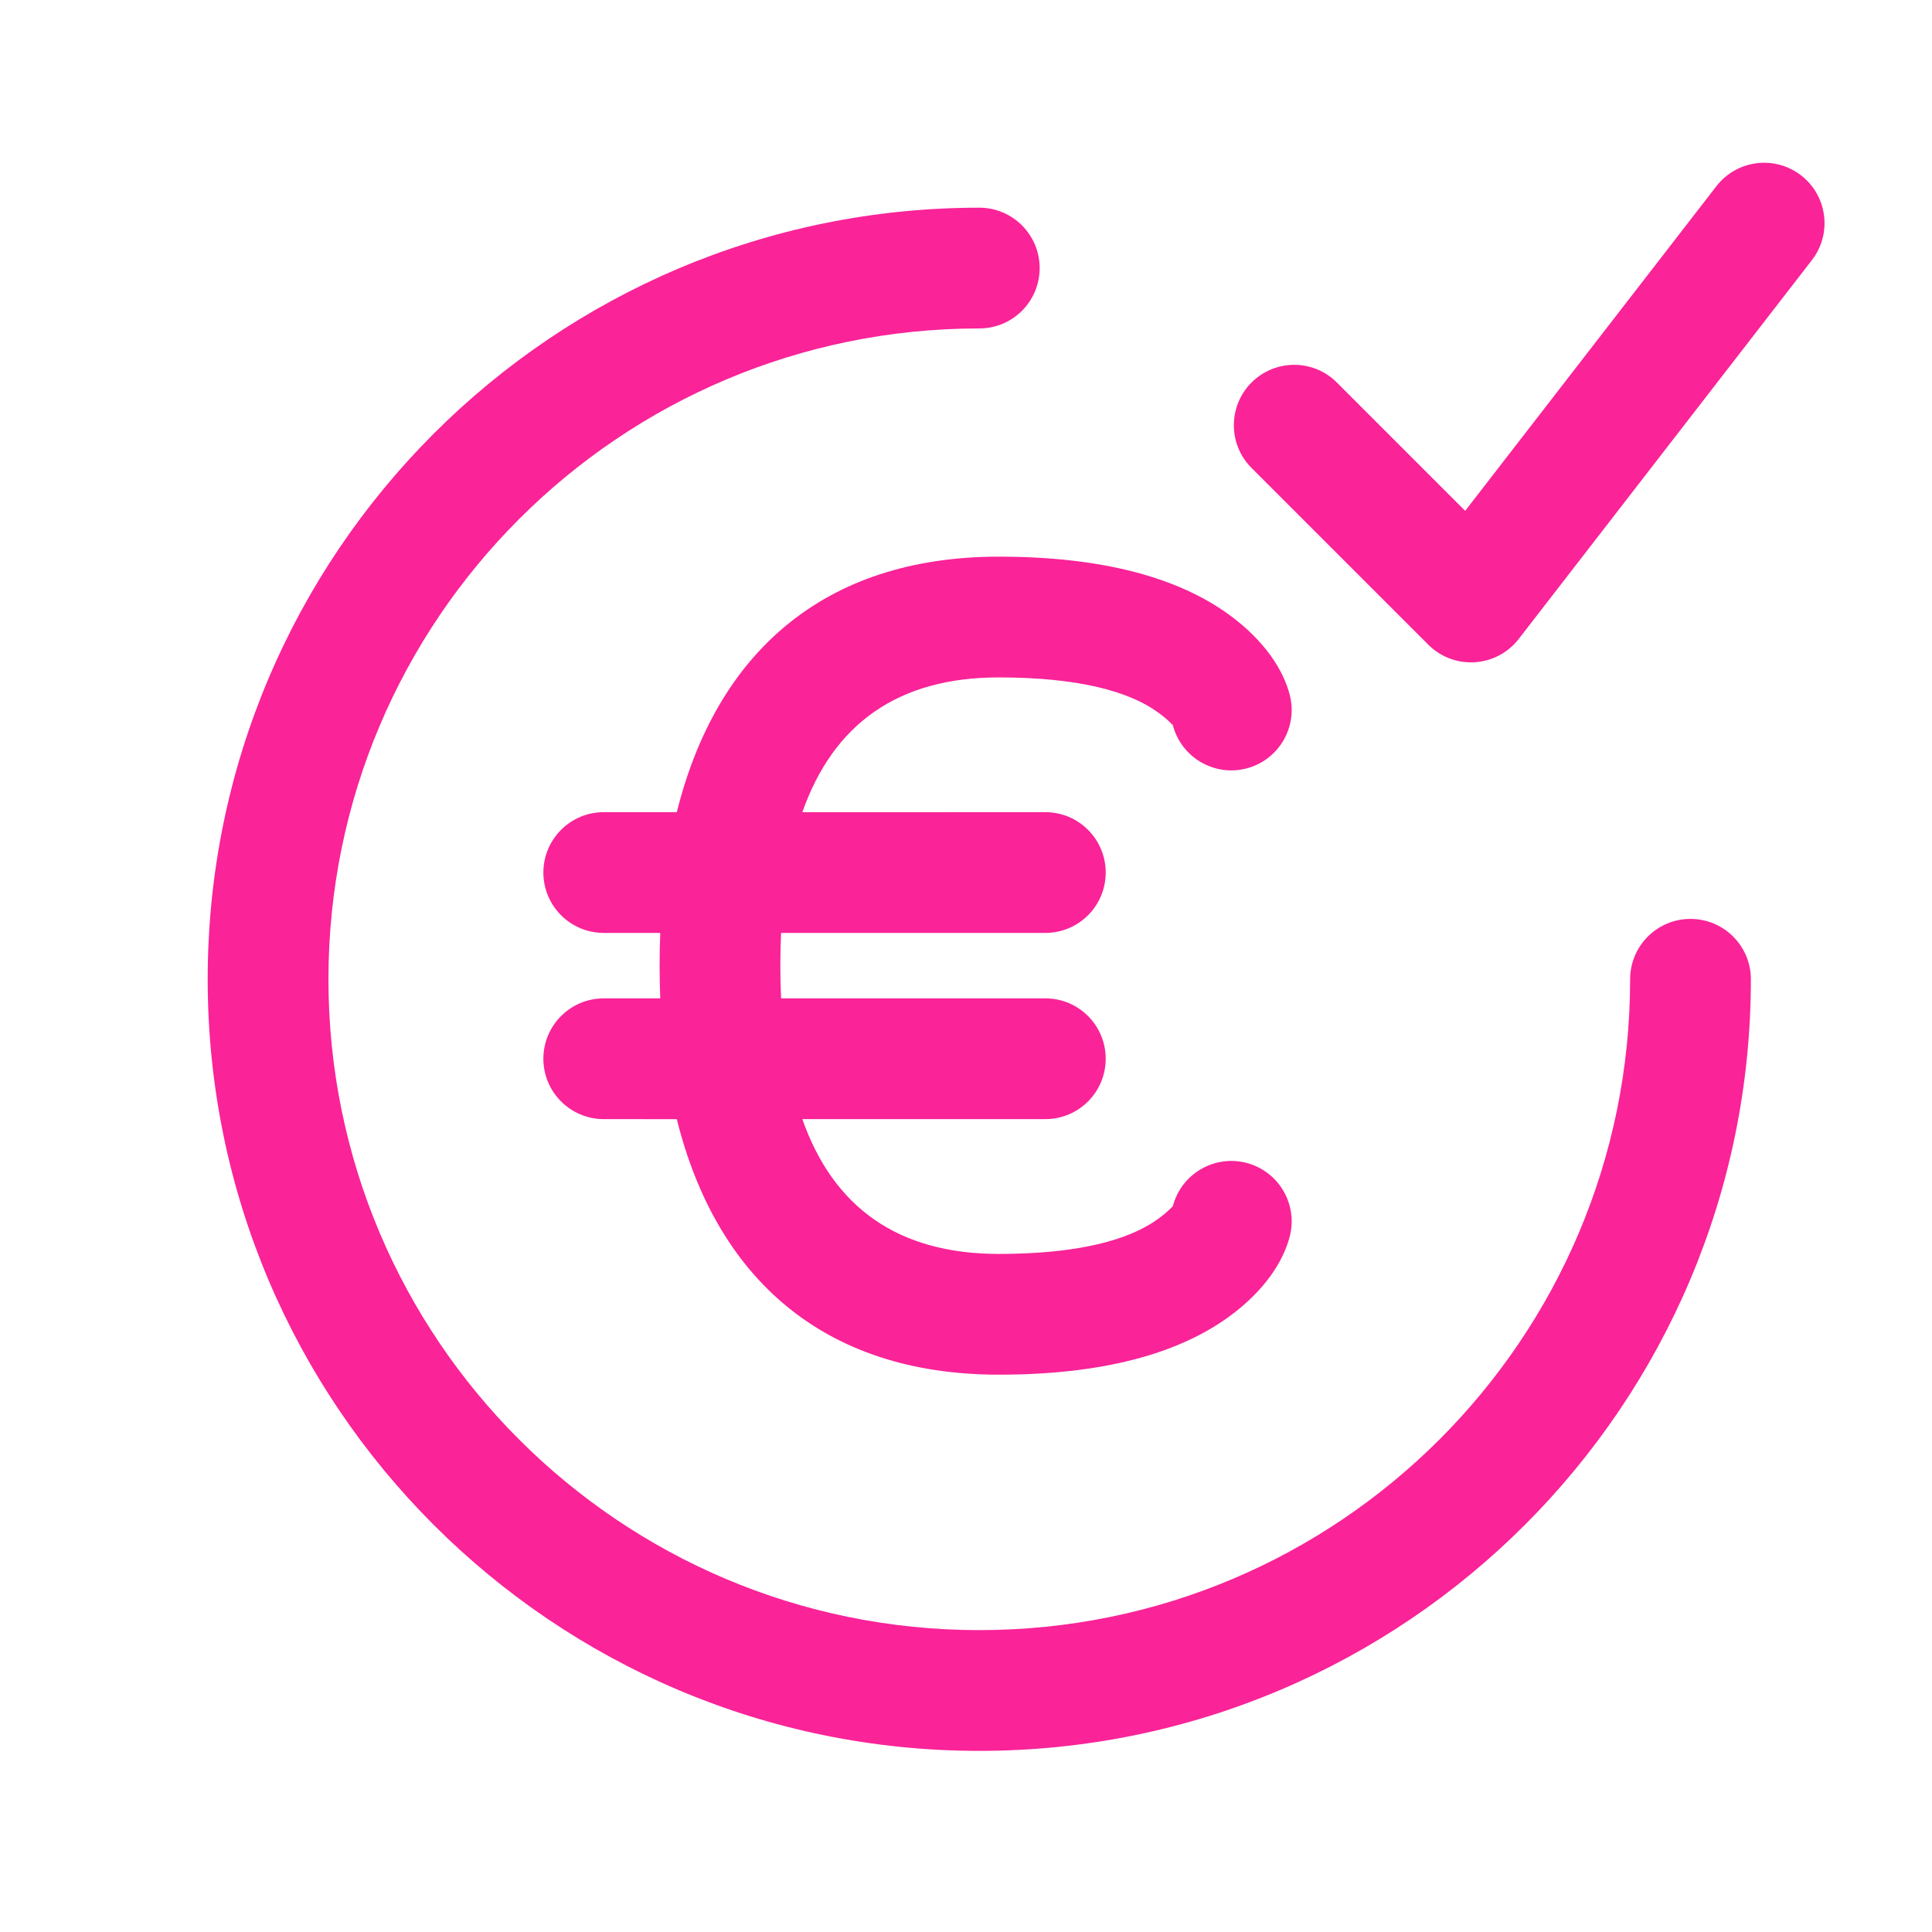 <?xml version="1.0" encoding="UTF-8"?>
<svg width="32px" height="32px" viewBox="0 0 32 32" version="1.1" xmlns="http://www.w3.org/2000/svg" xmlns:xlink="http://www.w3.org/1999/xlink">
    <!-- Generator: Sketch 63.1 (92452) - https://sketch.com -->
    <title>Icons / best_price</title>
    <desc>Created with Sketch.</desc>
    <g id="Icons-/-best_price" stroke="none" stroke-width="1" fill="none" fill-rule="evenodd">
        <g id="Group">
            <rect id="Rectangle" x="0" y="0" width="32" height="32"></rect>
            <path d="M16.22,3.44 C16.772,3.44 17.22,3.888 17.22,4.44 C17.22,4.993 16.772,5.44 16.22,5.44 C10.267,5.44 5.44,10.267 5.44,16.22 C5.44,22.173 10.267,27 16.22,27 C22.173,27 27,22.173 27,16.22 C27,15.668 27.447,15.22 28,15.22 C28.552,15.22 29,15.668 29,16.22 C29,23.278 23.278,29 16.22,29 C9.162,29 3.44,23.278 3.44,16.22 C3.44,9.162 9.162,3.44 16.22,3.44 Z M16.544,9.22 C18.258,9.22 19.51,9.565 20.357,10.181 C20.954,10.616 21.262,11.108 21.364,11.517 C21.498,12.053 21.172,12.596 20.637,12.73 C20.101,12.864 19.558,12.538 19.424,12.002 C19.43,12.027 19.377,11.941 19.18,11.799 C18.704,11.452 17.862,11.22 16.544,11.22 C14.87,11.22 13.803,11.993 13.289,13.453 L17.314,13.452 C17.867,13.452 18.314,13.9 18.314,14.452 C18.314,15.005 17.867,15.452 17.314,15.452 L17.314,15.452 L12.937,15.452 C12.929,15.628 12.925,15.809 12.925,15.994 C12.925,16.18 12.929,16.361 12.937,16.536 L17.314,16.536 C17.867,16.536 18.314,16.984 18.314,17.536 C18.314,18.089 17.867,18.536 17.314,18.536 L17.314,18.536 L13.289,18.536 C13.803,19.996 14.87,20.769 16.544,20.769 C17.862,20.769 18.704,20.537 19.18,20.19 C19.377,20.047 19.43,19.962 19.424,19.987 C19.558,19.451 20.101,19.125 20.637,19.259 C21.172,19.393 21.498,19.936 21.364,20.472 C21.262,20.881 20.954,21.373 20.357,21.808 C19.51,22.424 18.258,22.769 16.544,22.769 C13.625,22.769 11.861,21.152 11.21,18.537 L10,18.536 C9.448,18.536 9,18.089 9,17.536 C9,16.984 9.448,16.536 10,16.536 L10,16.536 L10.936,16.536 C10.929,16.358 10.925,16.178 10.925,15.994 C10.925,15.811 10.929,15.63 10.936,15.452 L10,15.452 C9.448,15.452 9,15.005 9,14.452 C9,13.9 9.448,13.452 10,13.452 L10,13.452 L11.21,13.452 C11.861,10.837 13.625,9.22 16.544,9.22 Z M28.429,3.084 C28.767,2.647 29.395,2.567 29.832,2.905 C30.268,3.243 30.349,3.871 30.011,4.308 L30.011,4.308 L25.155,10.583 C24.786,11.059 24.083,11.104 23.657,10.678 L23.657,10.678 L20.729,7.75 C20.339,7.36 20.339,6.726 20.729,6.336 C21.12,5.945 21.753,5.945 22.143,6.336 L22.143,6.336 L24.268,8.461 Z" id="Combined-Shape" fill="#FA2398"></path>
        </g>
    </g>
</svg>